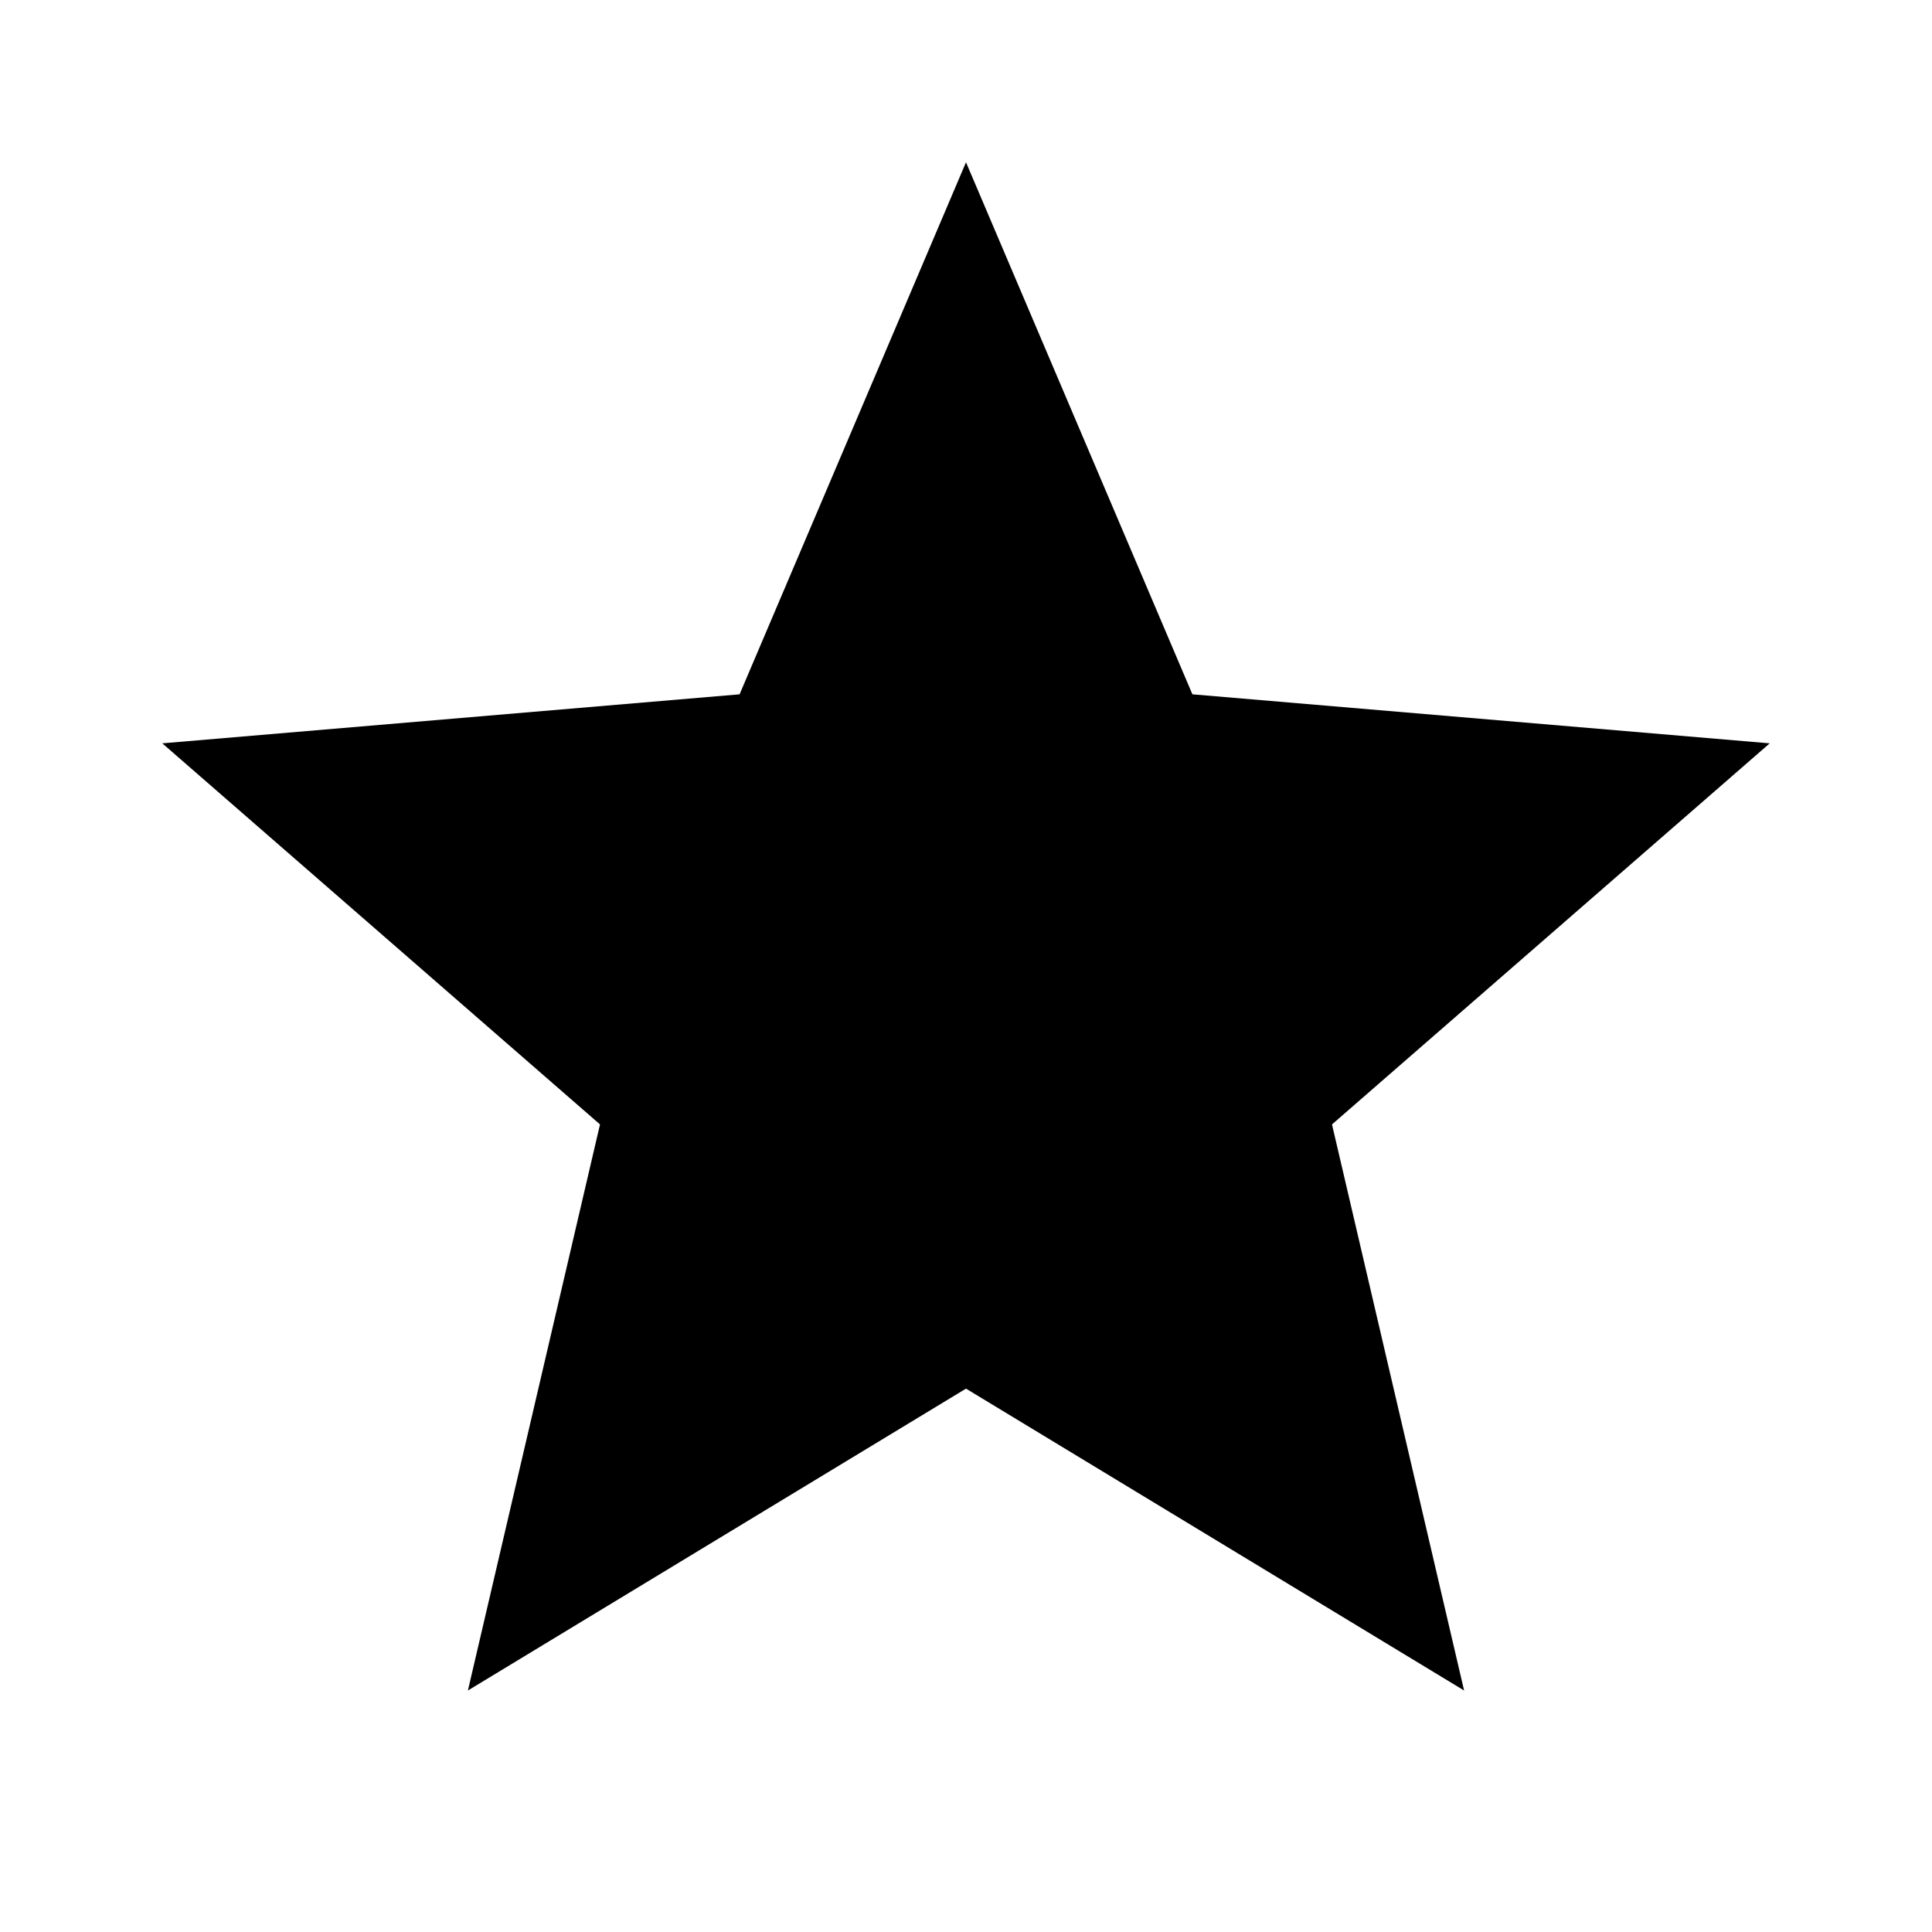 <!-- Generated by IcoMoon.io -->
<svg version="1.1" xmlns="http://www.w3.org/2000/svg" width="16" height="16" viewBox="0 0 16 16">
<title>star1</title>
<path d="M8 11.5l-4.125 2.5 1.094-4.688-3.625-3.156 4.781-0.406 1.875-4.406 1.875 4.406 4.781 0.406-3.625 3.156 1.094 4.688z"></path>
</svg>
